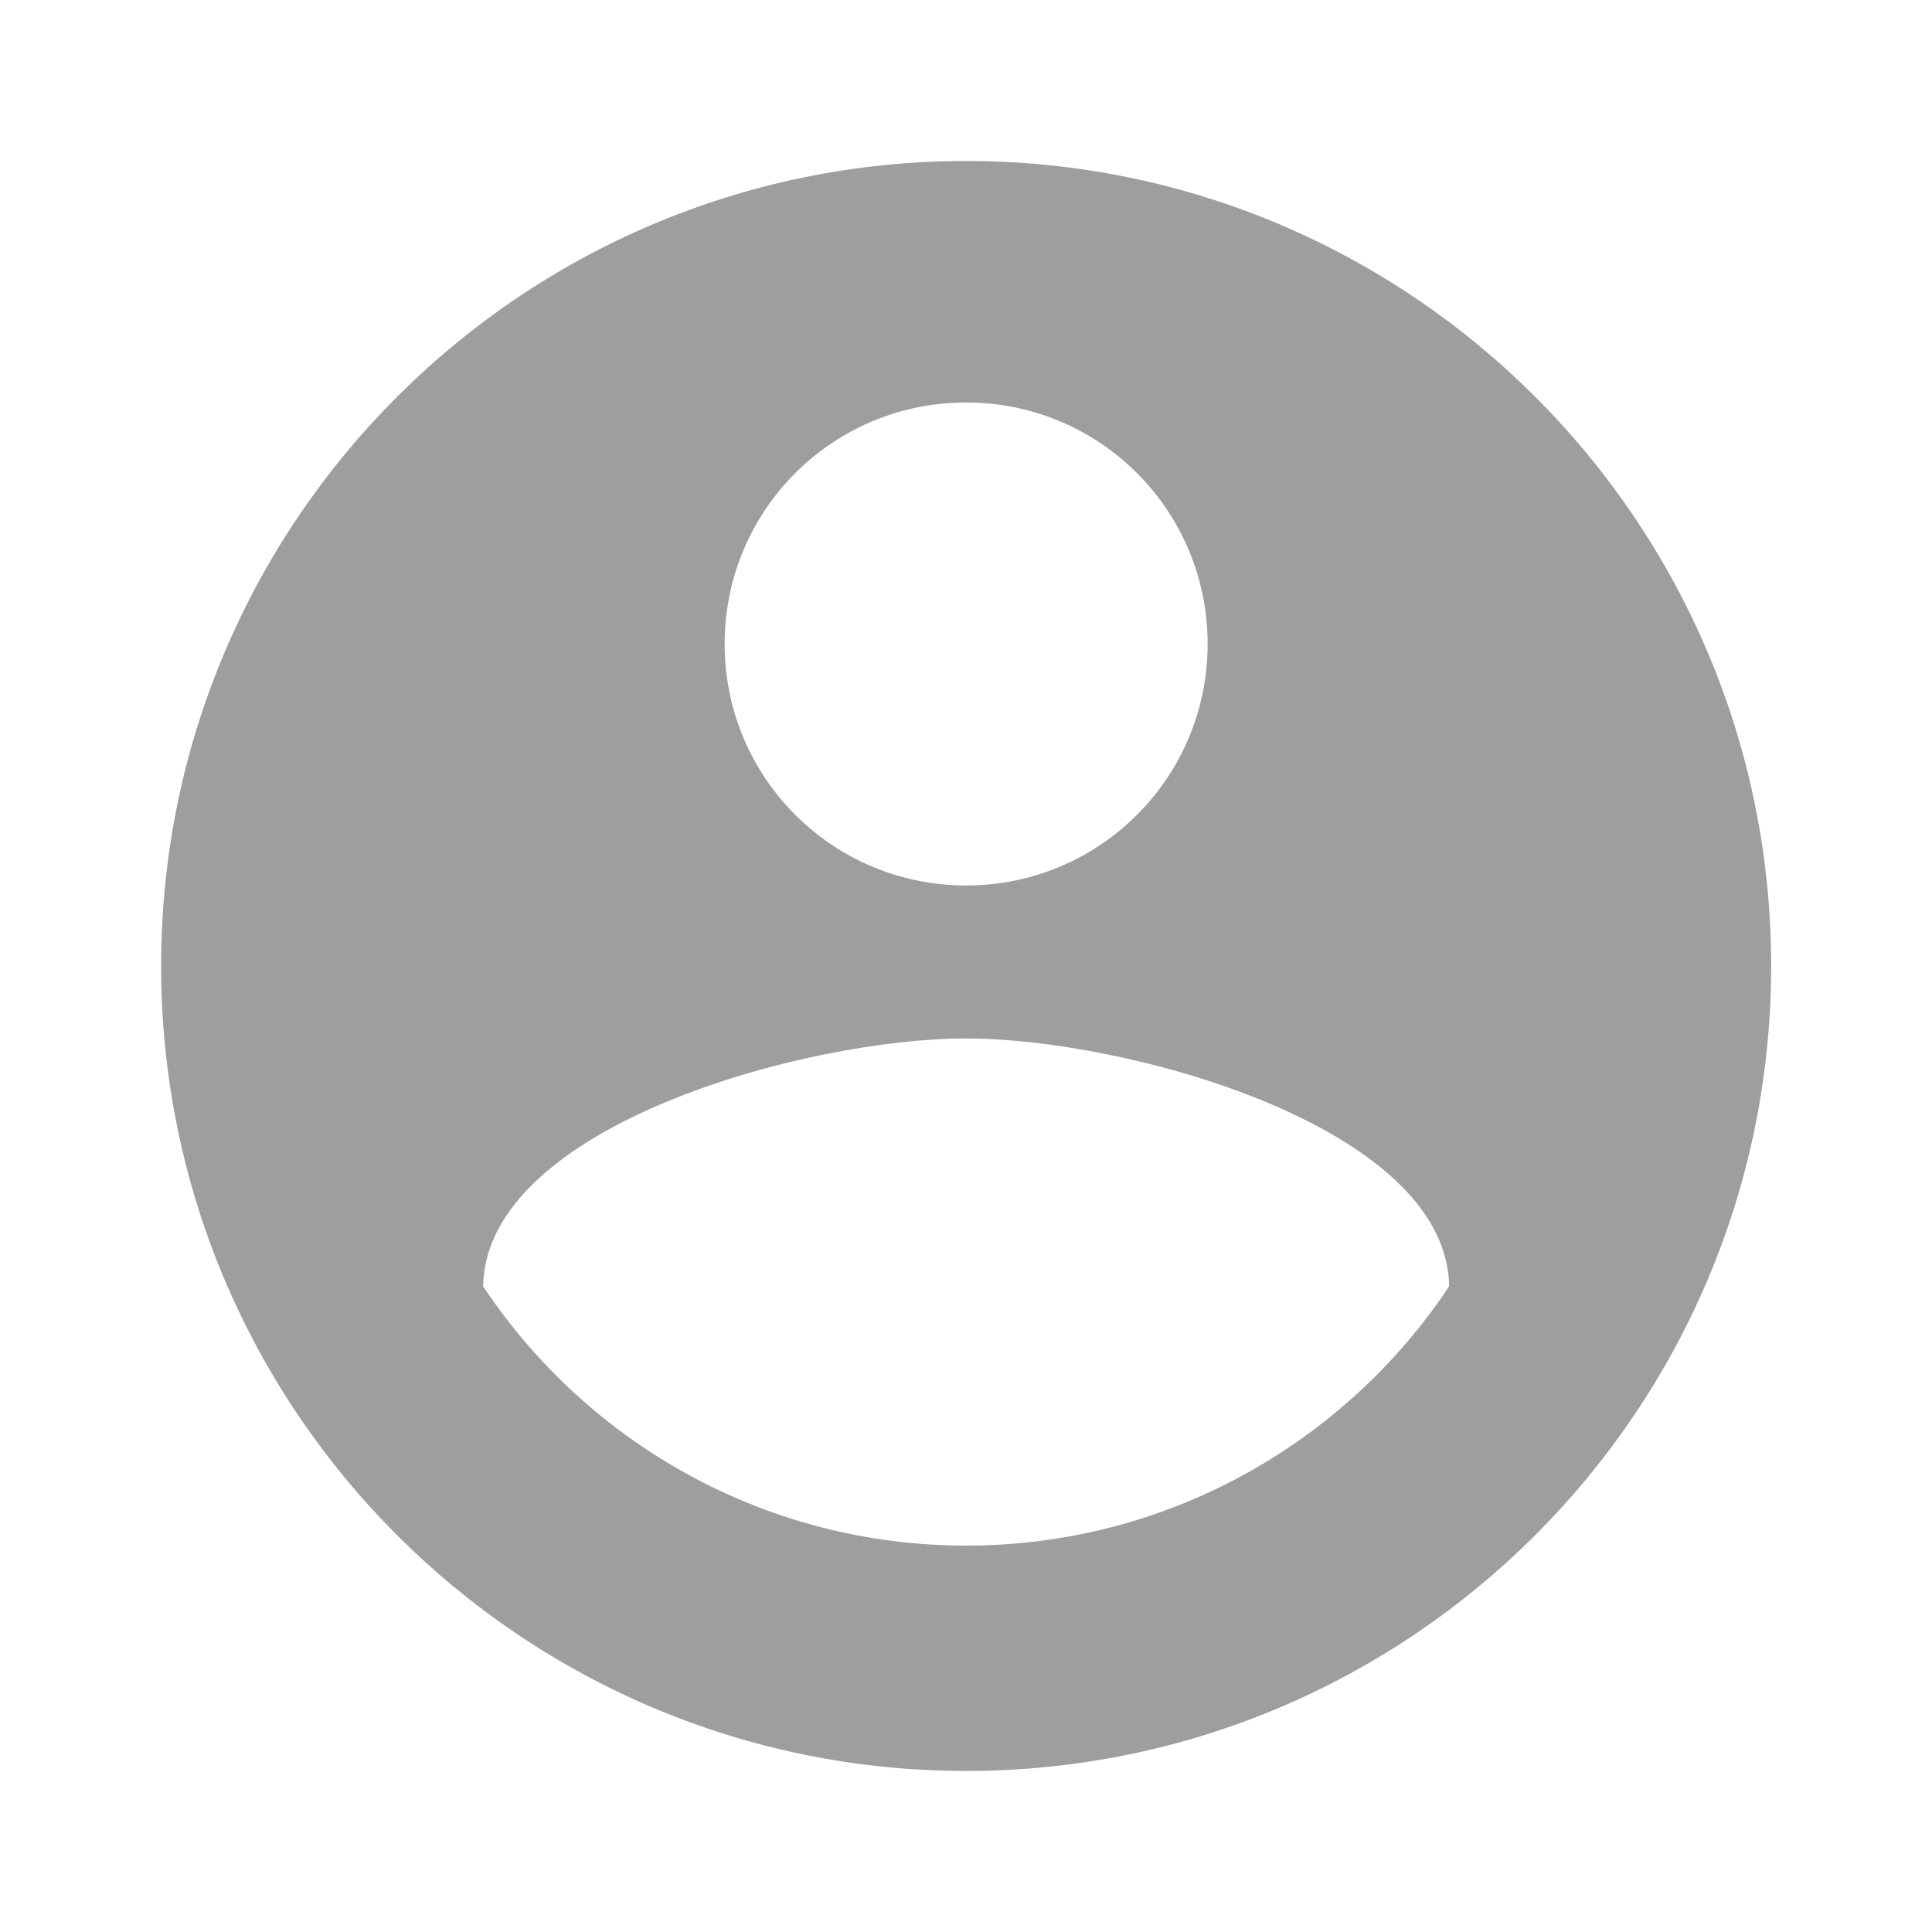 <svg width="28" height="28" viewBox="0 0 28 28" fill="none" xmlns="http://www.w3.org/2000/svg">
<path d="M14.002 2.333C7.562 2.333 2.335 7.56 2.335 14C2.335 20.44 7.562 25.666 14.002 25.666C20.442 25.666 25.669 20.44 25.669 14C25.669 7.56 20.442 2.333 14.002 2.333ZM14.002 5.833C15.938 5.833 17.502 7.396 17.502 9.333C17.502 11.27 15.938 12.833 14.002 12.833C12.065 12.833 10.502 11.27 10.502 9.333C10.502 7.396 12.065 5.833 14.002 5.833ZM14.002 22.4C11.085 22.4 8.507 20.907 7.002 18.643C7.037 16.322 11.668 15.05 14.002 15.05C16.323 15.05 20.967 16.322 21.002 18.643C19.497 20.907 16.919 22.4 14.002 22.4Z" fill="#9E9E9E"/>
</svg>
